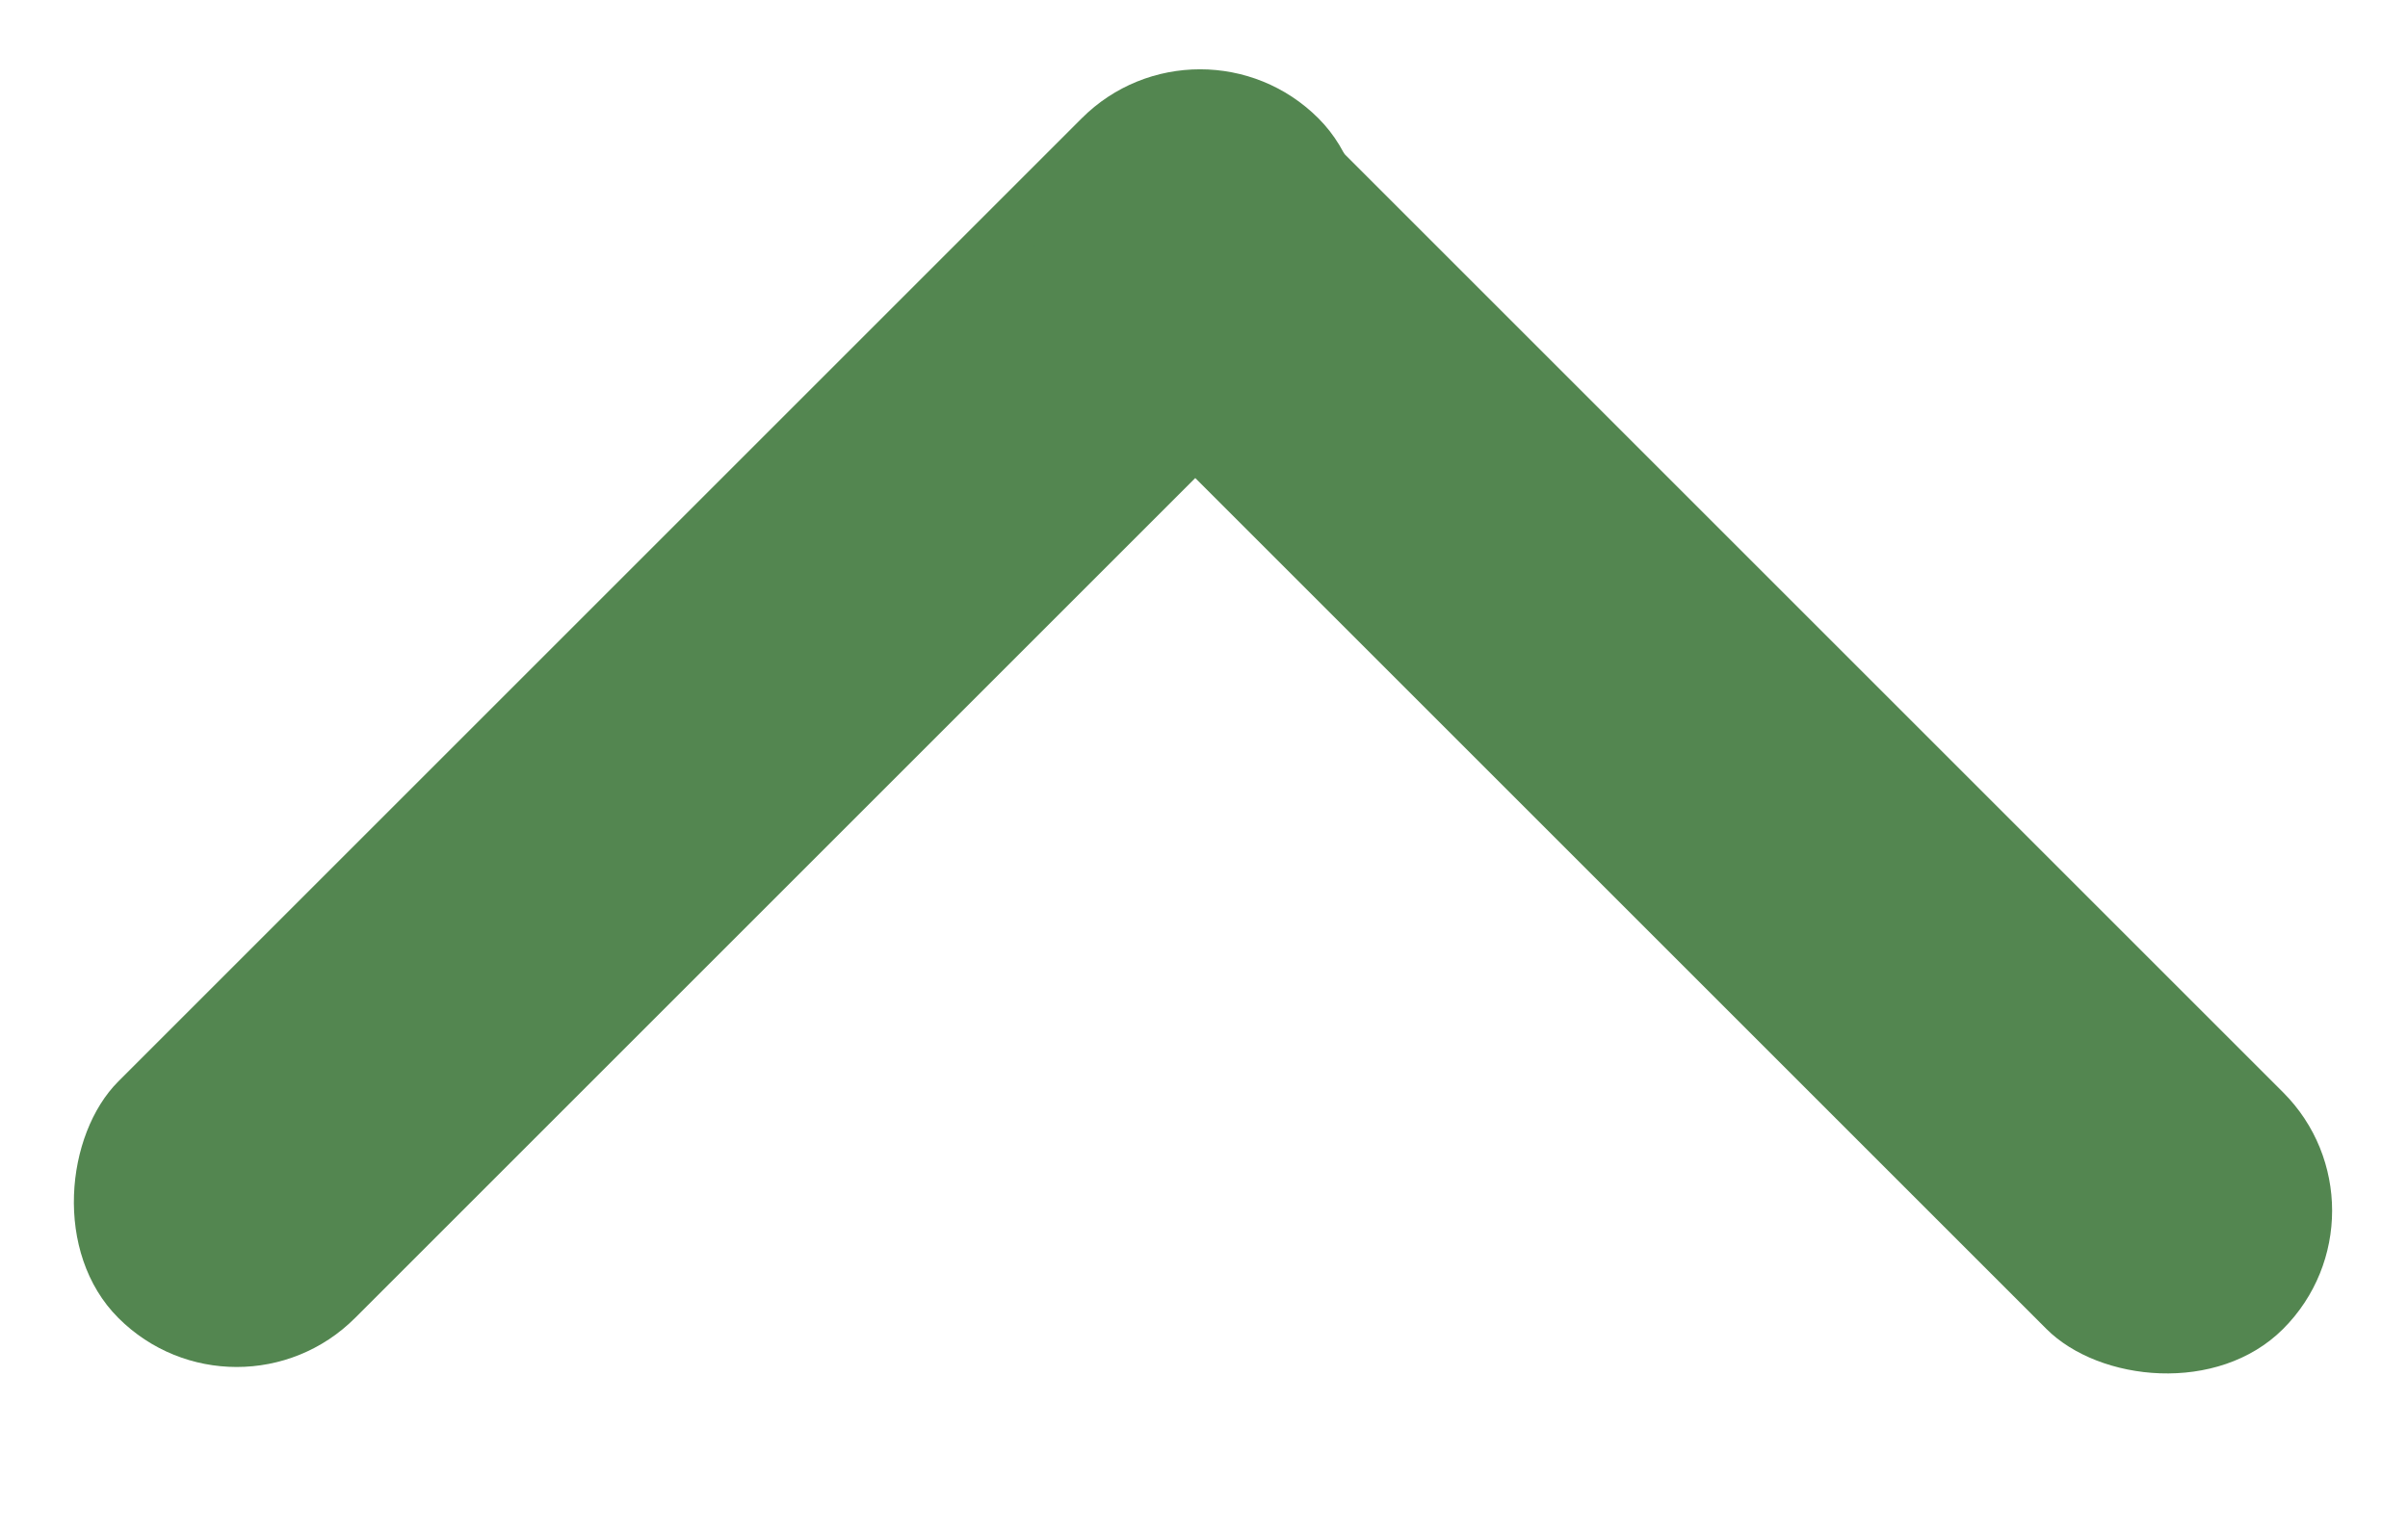 <svg width="22" height="14" viewBox="0 0 22 14" fill="none" xmlns="http://www.w3.org/2000/svg">
<g id="arrow">
<rect id="Rectangle 1" x="10.964" width="3.058" height="15.505" rx="1.529" transform="rotate(45 10.964 0)" fill="#538650"/>
<rect id="Rectangle 2" x="21.94" y="11.064" width="3.058" height="15.505" rx="1.529" transform="rotate(135 21.94 11.064)" fill="#538650"/>
</g>
</svg>
